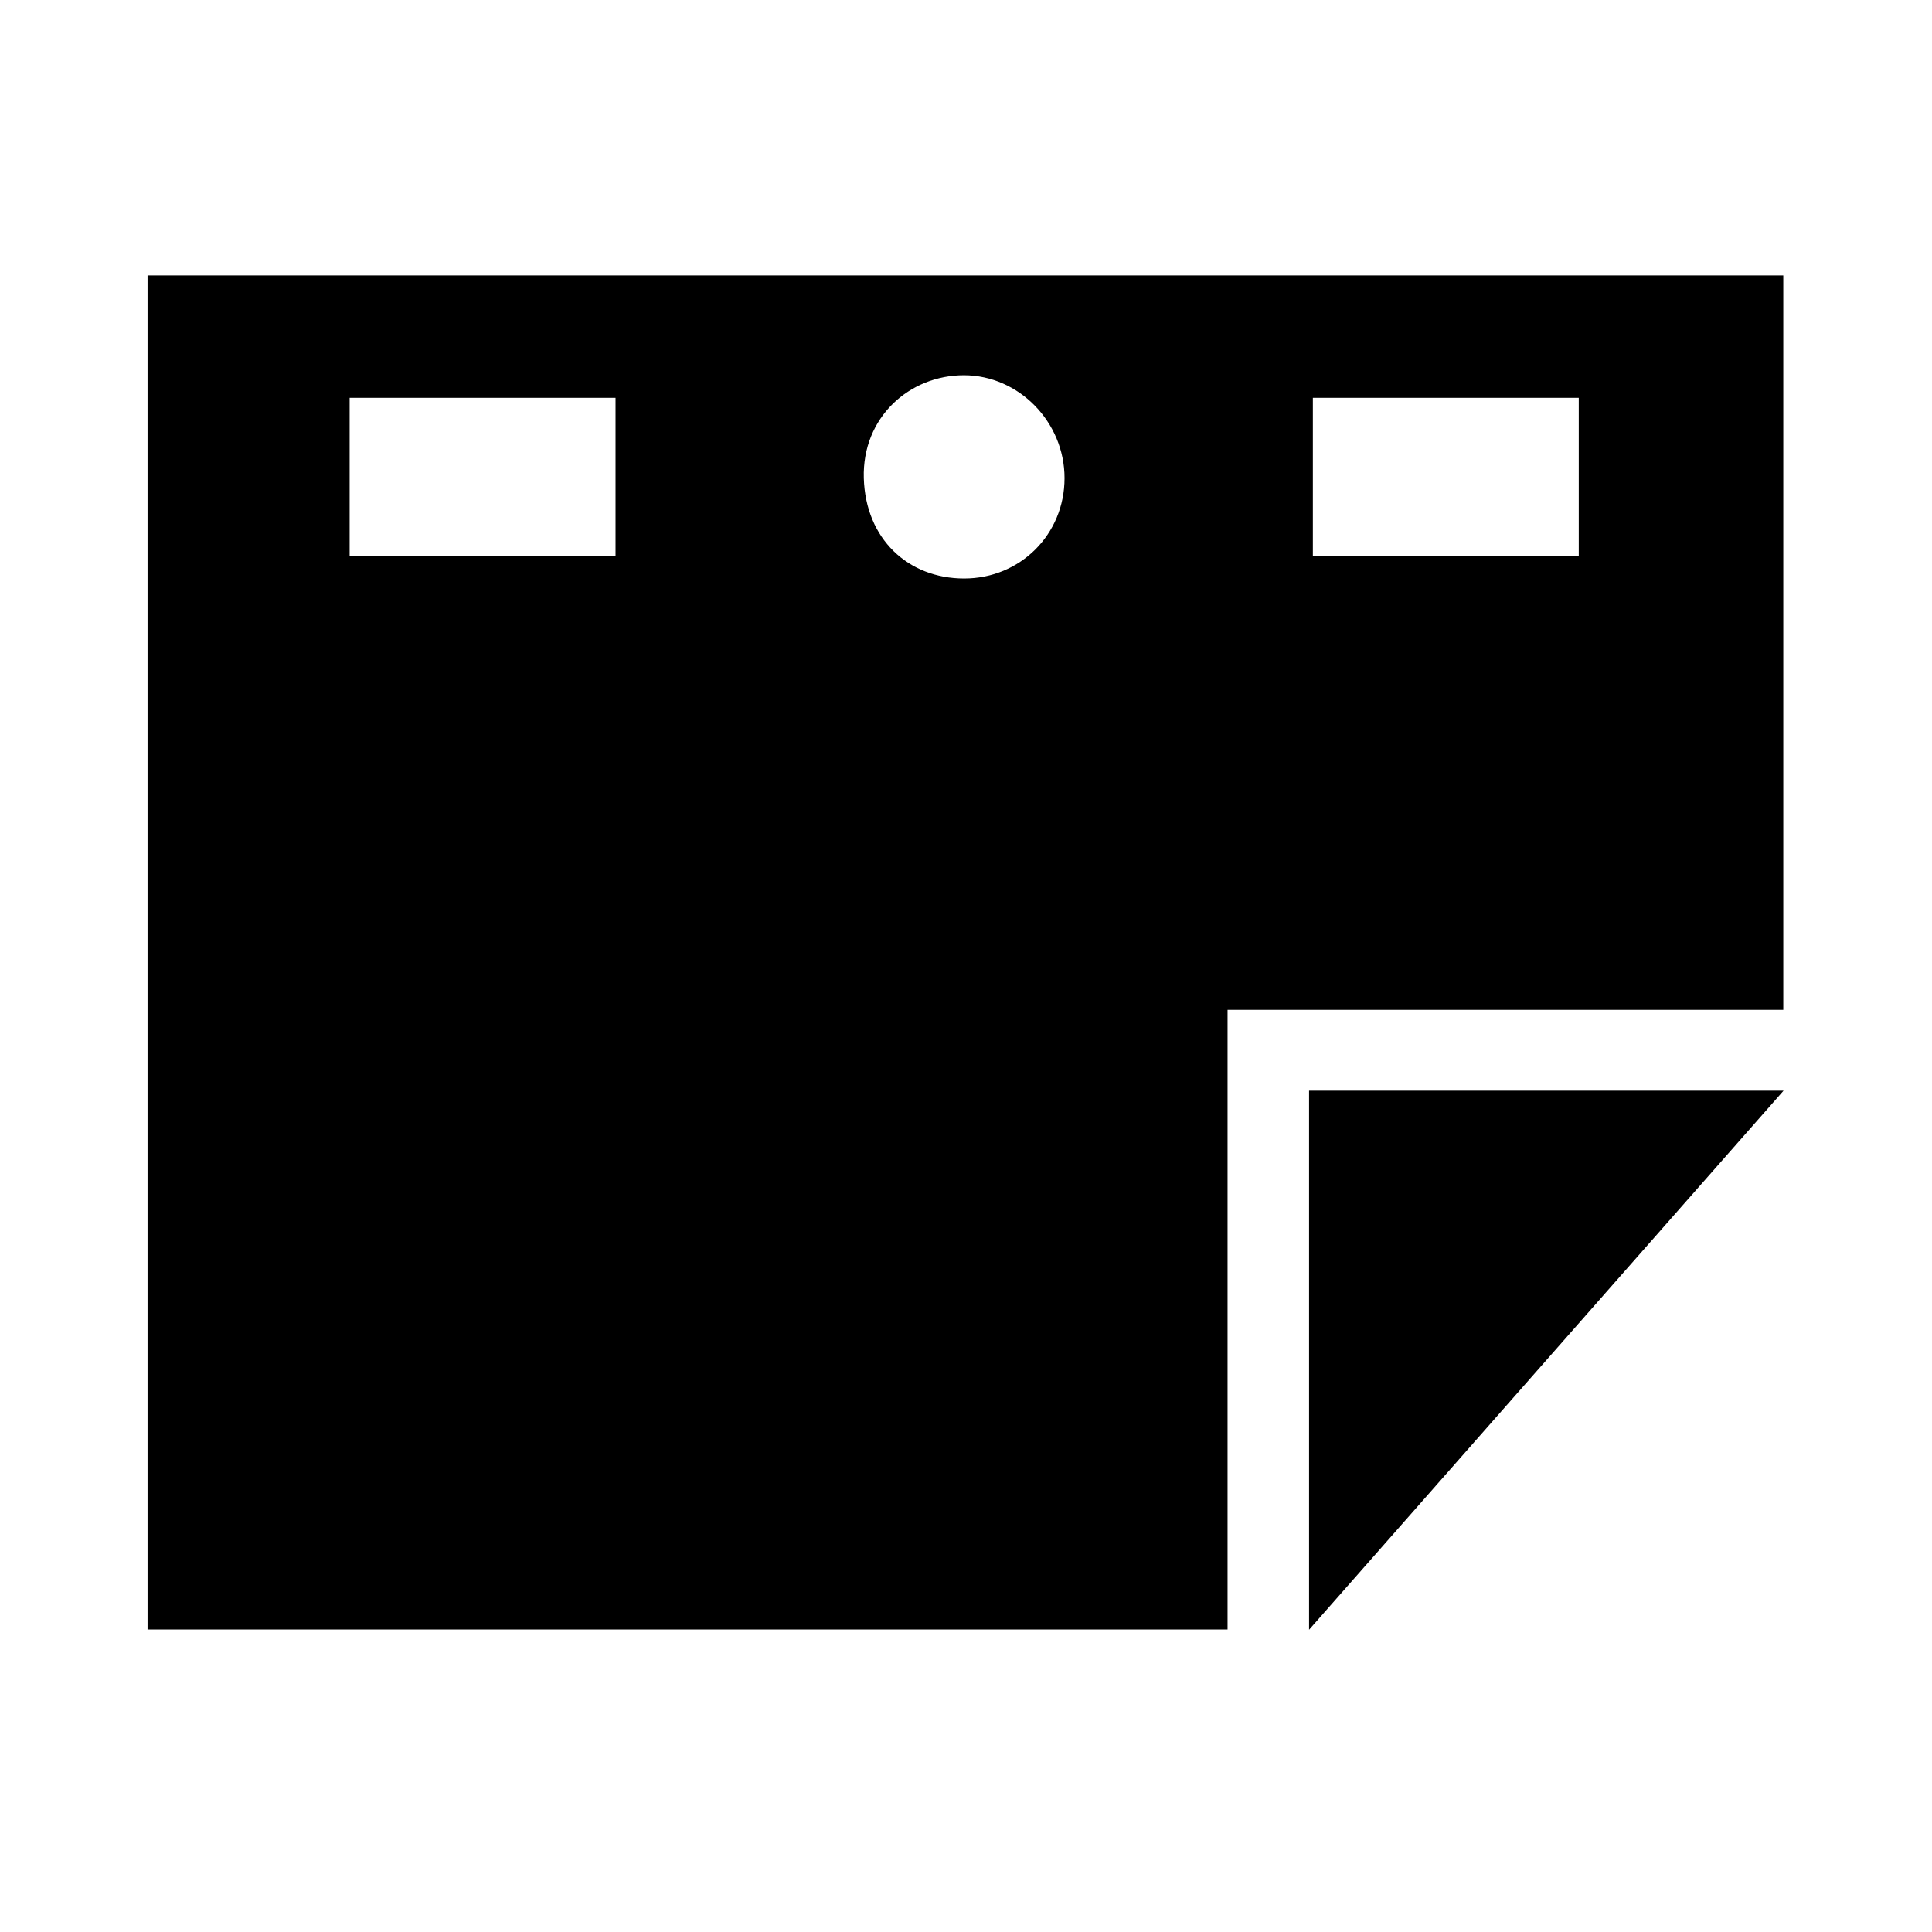 <?xml version="1.0" encoding="UTF-8" standalone="no"?>
<!-- Created with Inkscape (http://www.inkscape.org/) -->

<svg
   xmlns:dc="http://purl.org/dc/elements/1.1/"
   xmlns:cc="http://creativecommons.org/ns#"
   xmlns:rdf="http://www.w3.org/1999/02/22-rdf-syntax-ns#"
   xmlns:svg="http://www.w3.org/2000/svg"
   xmlns="http://www.w3.org/2000/svg"
   xmlns:sodipodi="http://sodipodi.sourceforge.net/DTD/sodipodi-0.dtd"
   xmlns:inkscape="http://www.inkscape.org/namespaces/inkscape"
   width="1000"
   height="1000"
   id="svg3278"
   version="1.1"
   inkscape:version="0.91 r13725"
   sodipodi:docname="tool_newfile.svg"
   inkscape:export-filename="/Users/chyu/Source/sif.font/resources/concepts/tool_newfile.png"
   inkscape:export-xdpi="2.1600001"
   inkscape:export-ydpi="2.1600001">
  <defs
     id="defs3280" />
  <sodipodi:namedview
     id="base"
     pagecolor="#ffffff"
     bordercolor="#666666"
     borderopacity="1.0"
     inkscape:pageopacity="0.0"
     inkscape:pageshadow="2"
     inkscape:zoom="0.37164017"
     inkscape:cx="462.28393"
     inkscape:cy="749.88805"
     inkscape:document-units="px"
     inkscape:current-layer="layer1"
     showgrid="false"
     inkscape:window-width="1440"
     inkscape:window-height="826"
     inkscape:window-x="0"
     inkscape:window-y="0"
     inkscape:window-maximized="1" />
  <g
     inkscape:label="Layer 1"
     inkscape:groupmode="layer"
     id="layer1"
     transform="translate(0,-52.362)">
    <g
       transform="matrix(35.1,0,0,35.123,-20179.658,-12150.069)"
       id="g10752"
       style="display:inline">
      <g
         id="g10756"
         transform="matrix(1,0,0,0.926,27.918,31.377)"
         clip-path="none"
         mask="none" />
      <path
         id="path10758"
         style="fill:#000000;fill-rule:evenodd;stroke:none"
         d="m 594.223,363.493 6.997,0 -6.997,7.944 z m -17.128,-12.014 0,19.954 15.926,0 0,-9.131 8.195,0 0,-10.823 z m 12.042,1.471 c 0.806,0.003 1.48,0.688 1.48,1.516 0,0.828 -0.652,1.479 -1.48,1.479 -0.828,0 -1.454,-0.583 -1.48,-1.479 -0.026,-0.895 0.673,-1.518 1.48,-1.516 z m -9.062,0.333 3.921,0 0,2.329 -3.921,0 z m 14.204,0 3.921,0 0,2.329 -3.921,0 z"
         inkscape:connector-curvature="0"
         sodipodi:nodetypes="ccccccccccczsszzcccccccccc" />
    </g>
  </g>
</svg>

